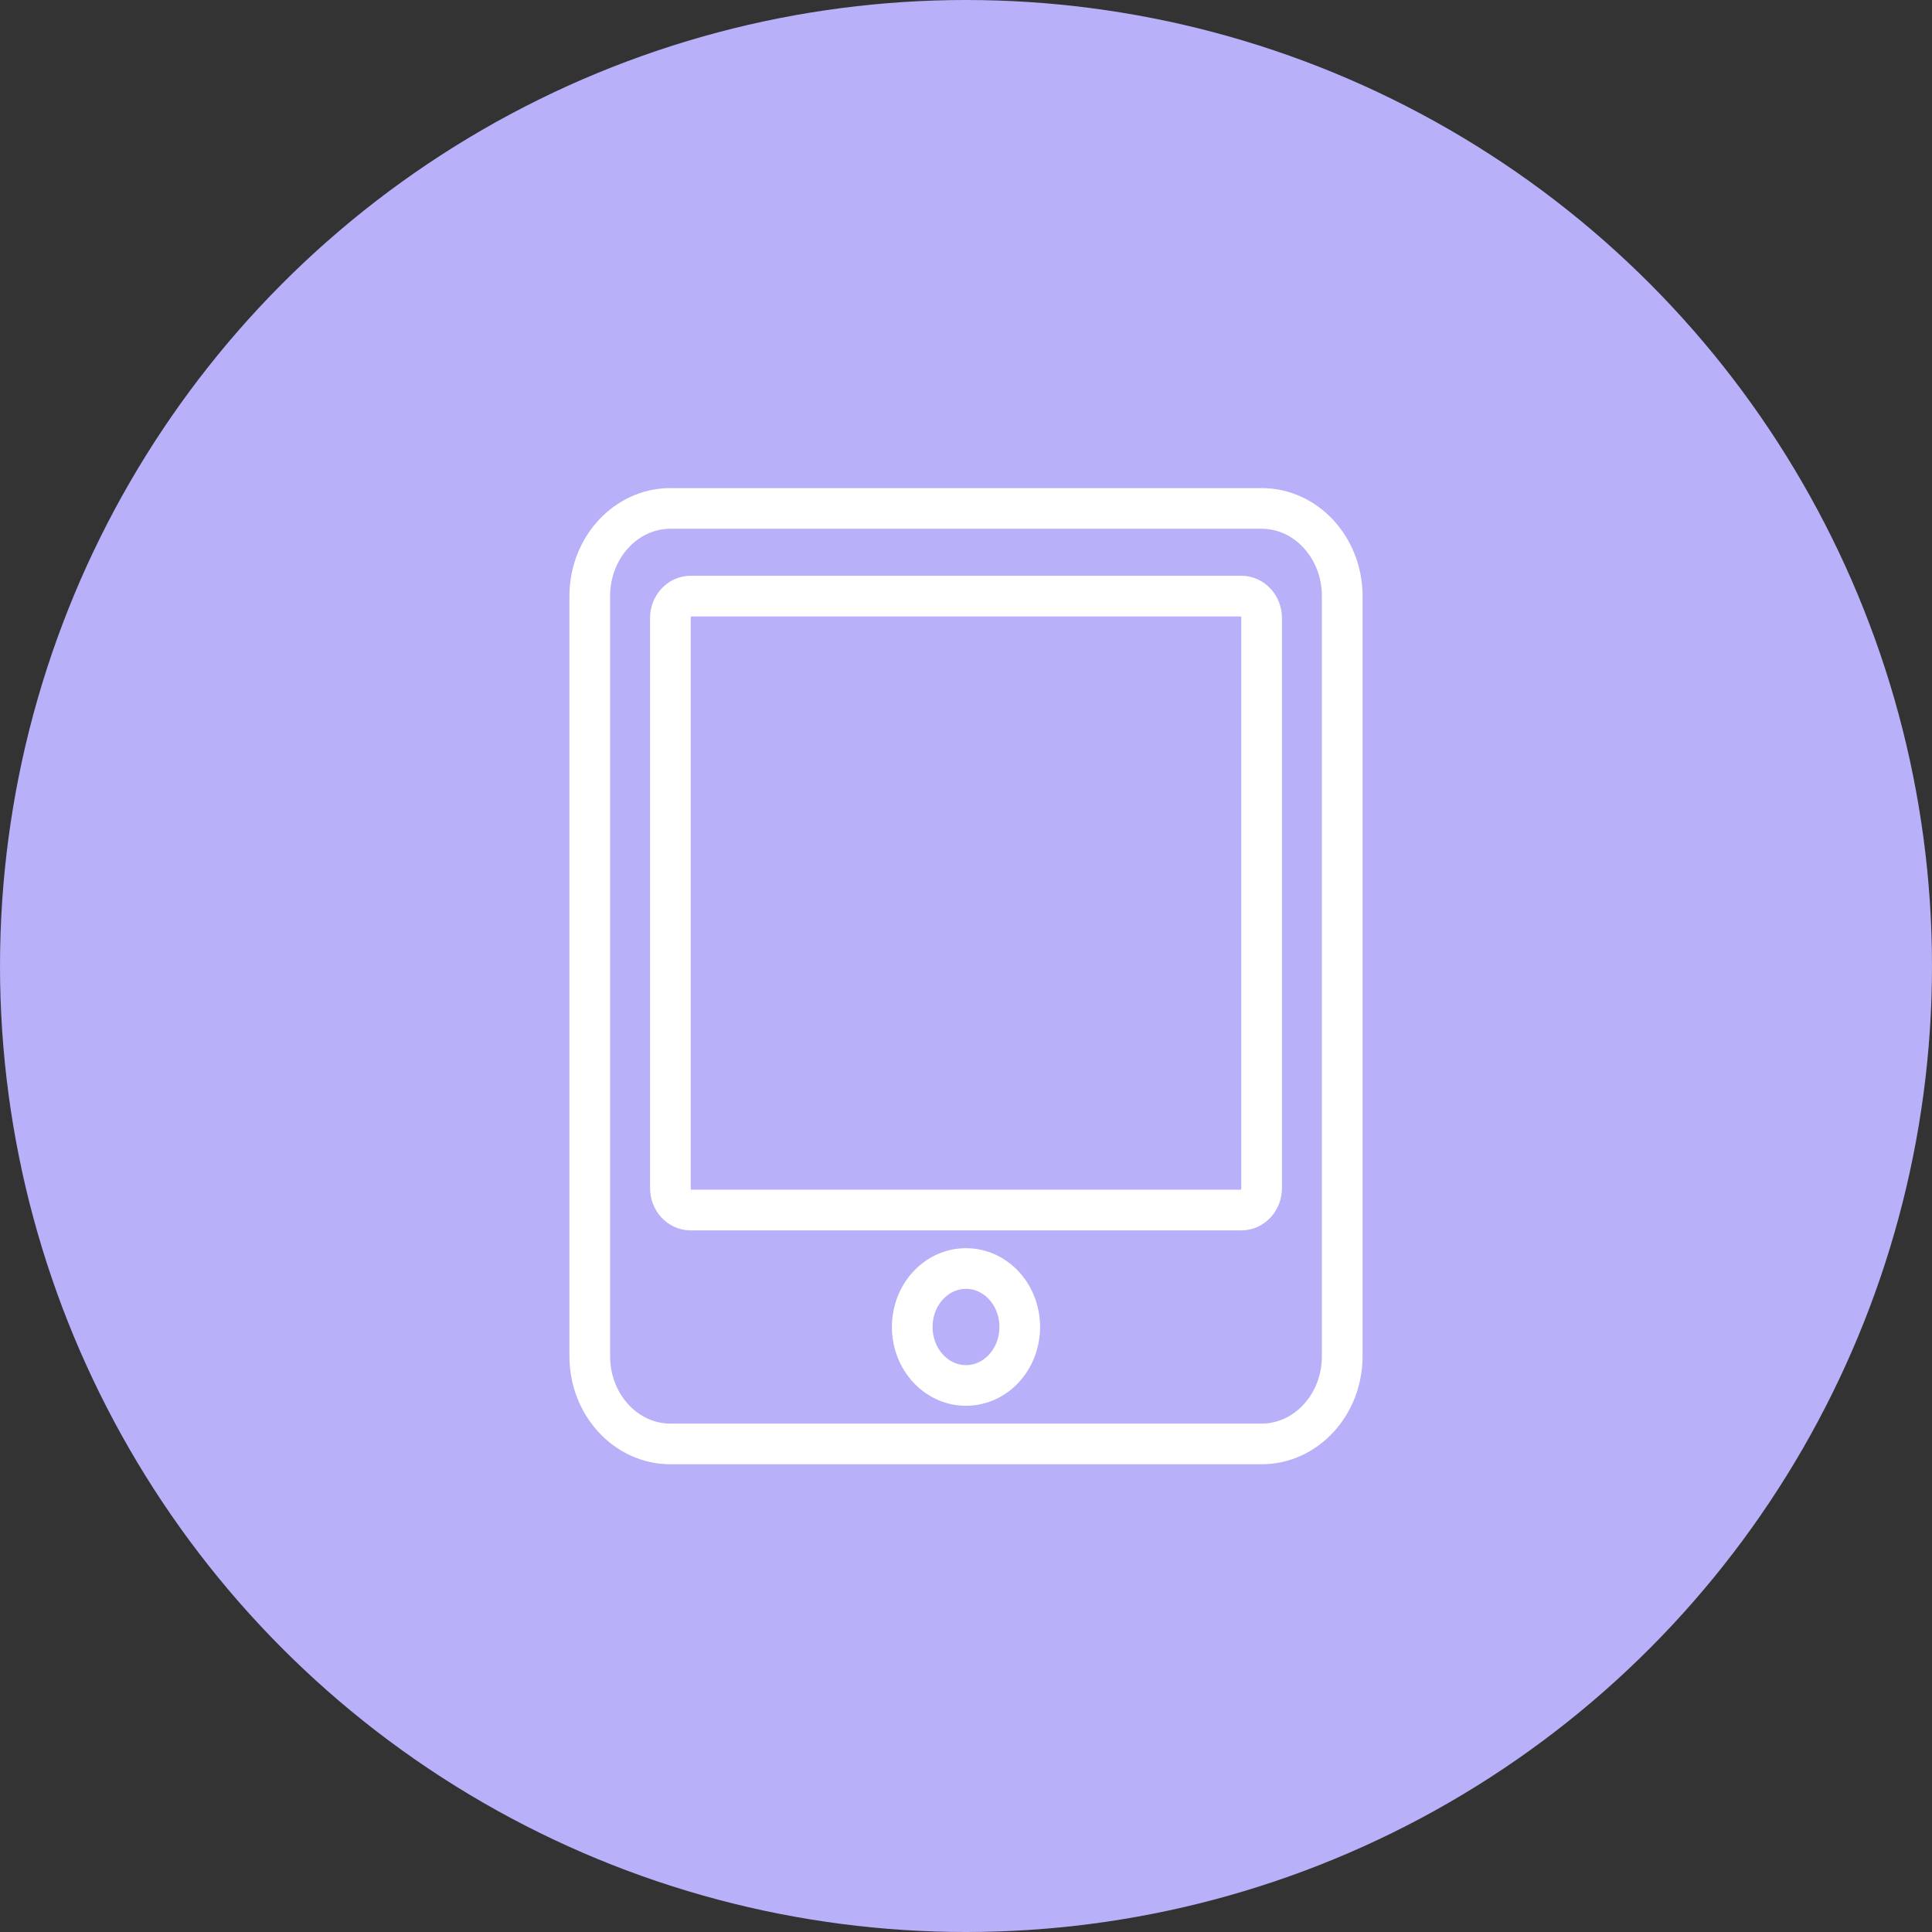<svg width="95" height="95" viewBox="0 0 95 95" fill="none" xmlns="http://www.w3.org/2000/svg">
<rect x="0" y="0" width="95" height="95" fill="#333333" stroke="none"/>
<circle cx="47.5" cy="47.5" r="47.5" fill="#B8B0F8"/>
<path d="M62.036 25H32.964C30.776 25 29 26.932 29 29.312V66.688C29 69.068 30.776 71 32.964 71H62.036C64.224 71 66 69.068 66 66.688V29.312C66 26.932 64.224 25 62.036 25ZM47.5 68.125C46.038 68.125 44.857 66.84 44.857 65.25C44.857 63.66 46.038 62.375 47.5 62.375C48.962 62.375 50.143 63.66 50.143 65.25C50.143 66.84 48.962 68.125 47.5 68.125ZM62.036 58.422C62.036 59.015 61.59 59.5 61.045 59.5H33.955C33.41 59.5 32.964 59.015 32.964 58.422V30.391C32.964 29.798 33.41 29.312 33.955 29.312H61.045C61.59 29.312 62.036 29.798 62.036 30.391V58.422Z" stroke="white" stroke-width="2"/>
</svg>
